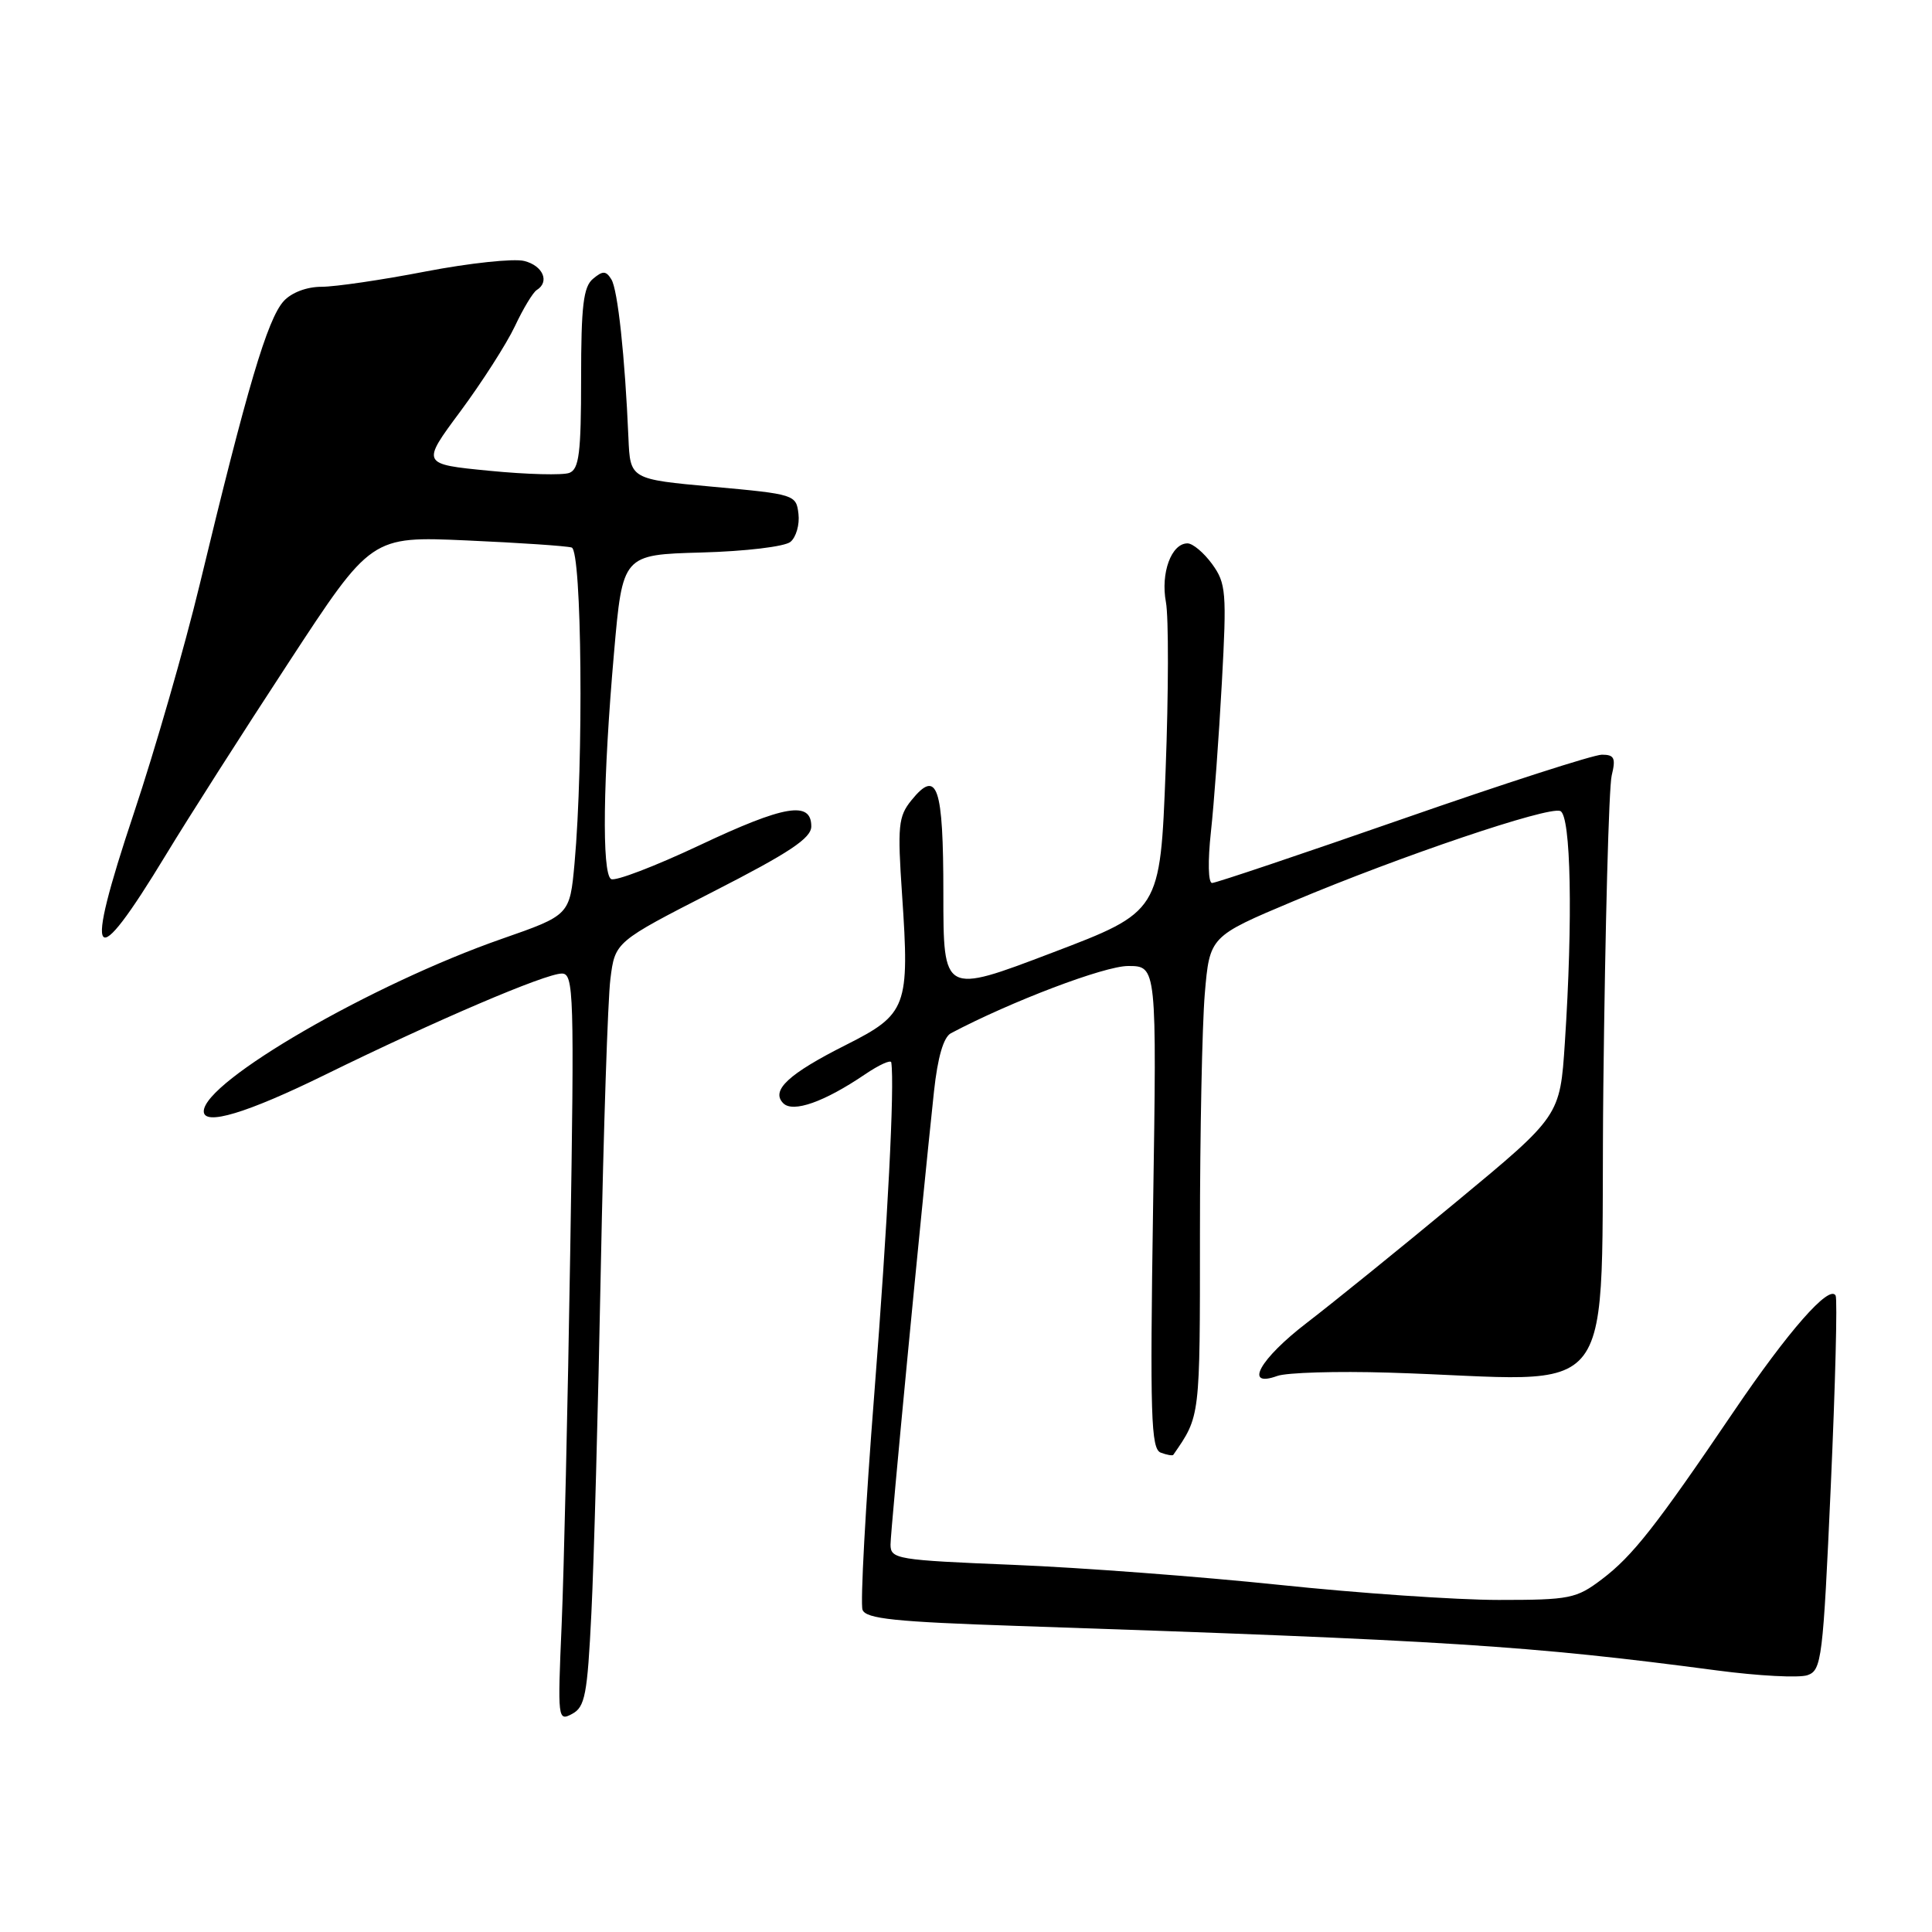<?xml version="1.0" encoding="UTF-8" standalone="no"?>
<!DOCTYPE svg PUBLIC "-//W3C//DTD SVG 1.1//EN" "http://www.w3.org/Graphics/SVG/1.1/DTD/svg11.dtd" >
<svg xmlns="http://www.w3.org/2000/svg" xmlns:xlink="http://www.w3.org/1999/xlink" version="1.1" viewBox="0 0 256 256">
 <g >
 <path fill="currentColor"
d=" M 78.36 213.78 C 78.70 207.03 79.26 186.46 79.61 168.07 C 79.97 149.69 80.54 132.43 80.88 129.73 C 81.50 124.80 81.50 124.80 94.50 118.15 C 104.62 112.98 107.50 111.06 107.50 109.50 C 107.50 106.09 103.97 106.68 92.70 112.00 C 86.78 114.79 81.50 116.81 80.97 116.48 C 79.73 115.72 79.90 103.11 81.36 86.50 C 82.50 73.50 82.50 73.50 92.94 73.21 C 98.78 73.05 103.98 72.43 104.74 71.80 C 105.49 71.18 105.97 69.51 105.80 68.09 C 105.51 65.55 105.29 65.48 94.50 64.50 C 83.50 63.50 83.50 63.50 83.27 58.00 C 82.81 47.26 81.86 38.38 81.01 37.02 C 80.30 35.87 79.88 35.85 78.58 36.94 C 77.30 37.99 77.00 40.53 77.00 50.15 C 77.00 60.03 76.73 62.17 75.44 62.66 C 74.58 62.99 69.81 62.87 64.84 62.38 C 55.81 61.50 55.81 61.50 61.01 54.50 C 63.86 50.65 67.11 45.58 68.22 43.24 C 69.32 40.89 70.63 38.73 71.12 38.43 C 72.87 37.35 71.95 35.20 69.46 34.58 C 68.07 34.23 62.19 34.86 56.41 35.97 C 50.63 37.09 44.42 38.00 42.60 38.00 C 40.64 38.00 38.62 38.77 37.59 39.90 C 35.43 42.29 32.76 51.30 26.45 77.50 C 24.46 85.75 20.54 99.36 17.74 107.74 C 11.02 127.86 12.20 129.40 21.99 113.26 C 24.91 108.44 32.23 96.97 38.25 87.78 C 49.19 71.05 49.19 71.05 61.84 71.61 C 68.80 71.92 75.06 72.34 75.75 72.55 C 77.10 72.97 77.35 100.89 76.13 114.38 C 75.50 121.26 75.50 121.26 66.50 124.40 C 49.27 130.41 27.03 143.28 27.00 147.25 C 26.99 149.23 32.72 147.50 43.10 142.40 C 57.73 135.22 72.27 129.00 74.45 129.00 C 76.03 129.00 76.11 131.57 75.56 165.75 C 75.24 185.96 74.72 208.27 74.42 215.32 C 73.88 227.80 73.91 228.12 75.81 227.10 C 77.52 226.19 77.83 224.57 78.36 213.78 Z  M 242.59 196.89 C 243.19 183.47 243.48 172.13 243.23 171.67 C 242.41 170.15 236.96 176.36 229.75 187.00 C 219.40 202.27 216.33 206.17 212.27 209.25 C 208.87 211.83 208.01 212.00 198.57 212.00 C 193.02 212.00 179.94 211.10 169.49 210.00 C 159.05 208.91 143.19 207.71 134.25 207.35 C 118.81 206.72 118.00 206.59 118.00 204.66 C 118.00 202.80 122.01 160.98 123.76 144.60 C 124.25 140.09 125.02 137.43 126.00 136.91 C 133.98 132.69 146.34 128.00 149.48 128.00 C 153.28 128.00 153.28 128.00 152.79 159.95 C 152.37 187.63 152.51 191.98 153.80 192.48 C 154.62 192.79 155.37 192.92 155.47 192.77 C 159.05 187.59 159.00 187.99 159.00 163.43 C 159.00 150.16 159.29 135.88 159.64 131.69 C 160.29 124.08 160.29 124.08 171.39 119.41 C 185.57 113.44 205.11 106.83 206.74 107.46 C 208.16 108.00 208.43 121.80 207.35 138.18 C 206.71 147.87 206.71 147.87 193.05 159.18 C 185.54 165.41 176.60 172.64 173.20 175.25 C 166.92 180.06 164.75 183.95 169.25 182.32 C 170.49 181.87 177.12 181.67 184.00 181.88 C 215.44 182.82 211.97 187.45 212.45 144.00 C 212.69 122.82 213.18 104.26 213.56 102.75 C 214.12 100.45 213.91 100.00 212.26 100.00 C 211.17 100.00 199.31 103.82 185.89 108.50 C 172.48 113.17 161.10 117.00 160.61 117.00 C 160.09 117.00 160.03 114.11 160.45 110.25 C 160.86 106.54 161.51 97.65 161.90 90.50 C 162.56 78.46 162.46 77.30 160.62 74.75 C 159.52 73.24 158.05 72.00 157.35 72.00 C 155.21 72.00 153.77 75.94 154.49 79.78 C 154.86 81.75 154.84 91.78 154.45 102.08 C 153.73 120.80 153.73 120.80 139.37 126.26 C 125.00 131.73 125.00 131.73 125.00 118.42 C 125.00 104.13 124.20 101.80 120.76 106.05 C 119.03 108.19 118.91 109.44 119.53 118.57 C 120.54 133.42 120.18 134.38 112.11 138.45 C 104.46 142.30 102.10 144.50 103.79 146.19 C 105.08 147.48 109.23 146.01 114.60 142.37 C 116.47 141.10 118.05 140.38 118.10 140.78 C 118.55 143.92 117.63 161.86 115.85 184.67 C 114.68 199.61 113.98 212.50 114.29 213.31 C 114.74 214.50 118.61 214.90 134.68 215.44 C 191.98 217.37 202.53 218.04 227.50 221.34 C 233.00 222.07 238.40 222.35 239.50 221.97 C 241.38 221.32 241.56 219.87 242.59 196.89 Z "/>
</g>
</svg>